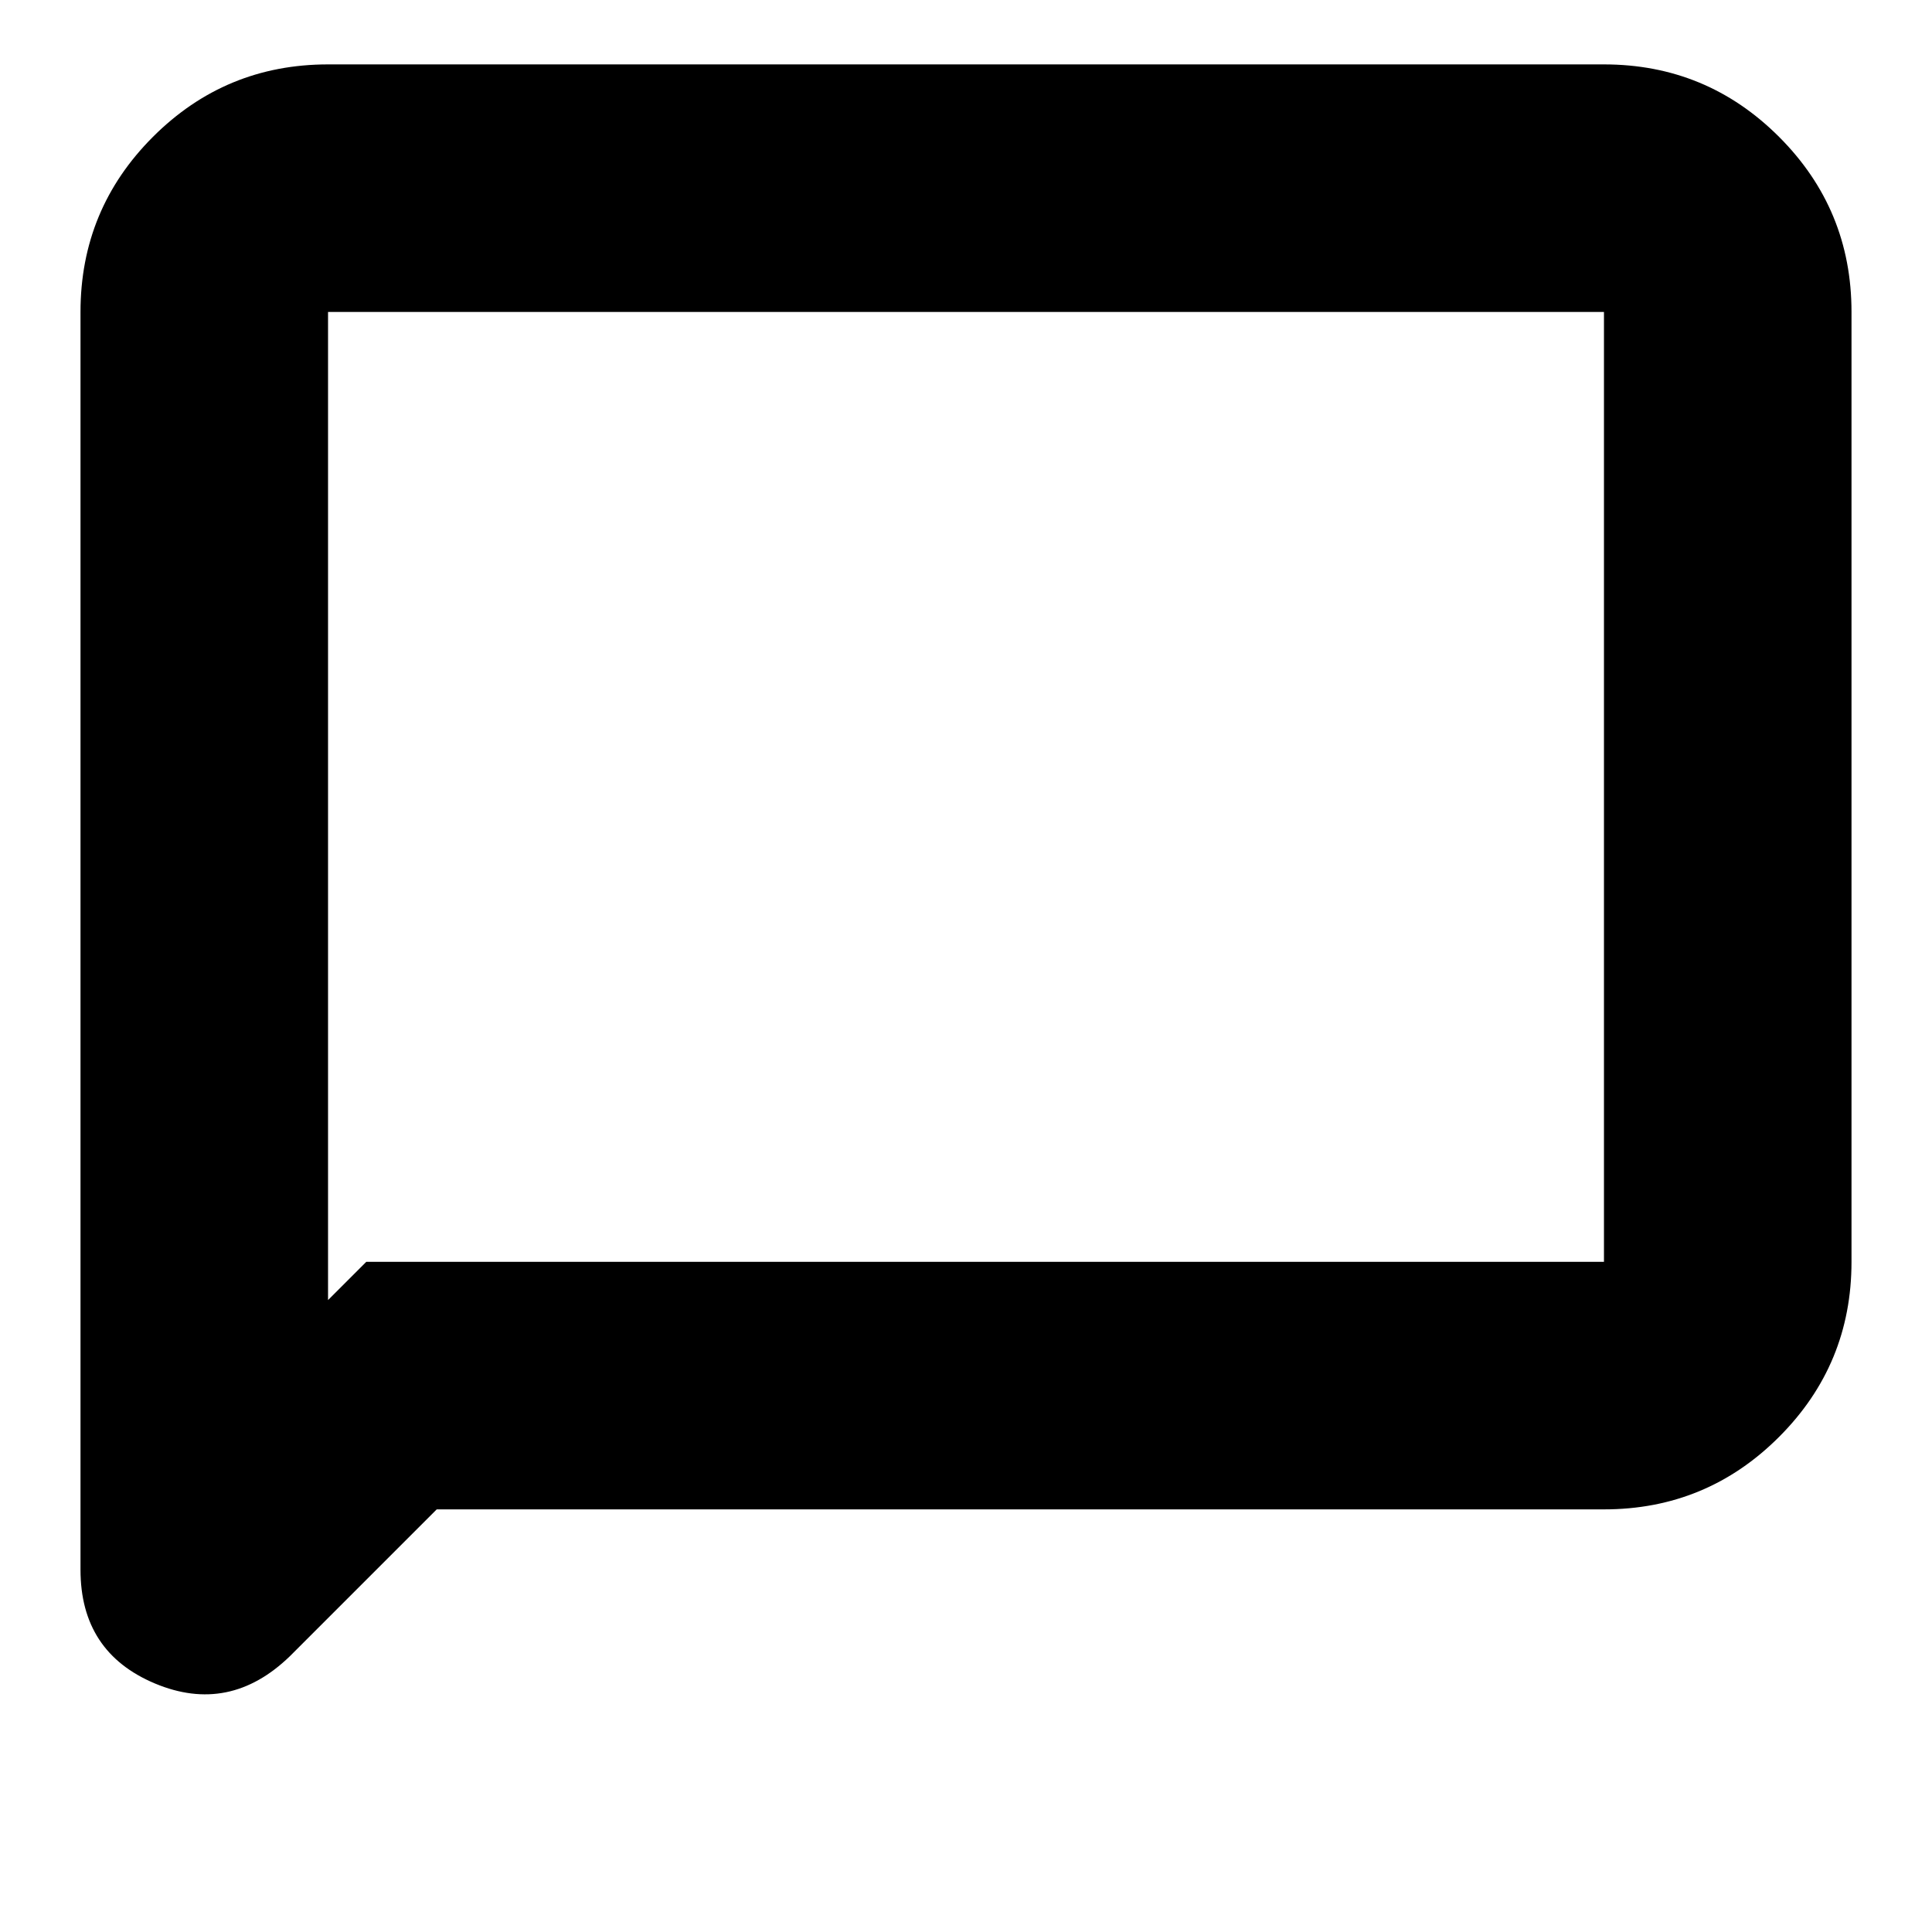 <svg xmlns="http://www.w3.org/2000/svg" height="24" width="24"><path d="M1 19.5V3.875Q1 2.6 1.9 1.7 2.8.8 4.075.8h15.85q1.275 0 2.175.9.9.9.9 2.175v11.8q0 1.275-.9 2.175-.9.9-2.175.9h-14.5L3.6 20.575q-.75.725-1.675.338Q1 20.525 1 19.5Zm3.075-3.35.475-.475h15.375v-11.8H4.075Zm0-12.275V16.15Z"/></svg>
